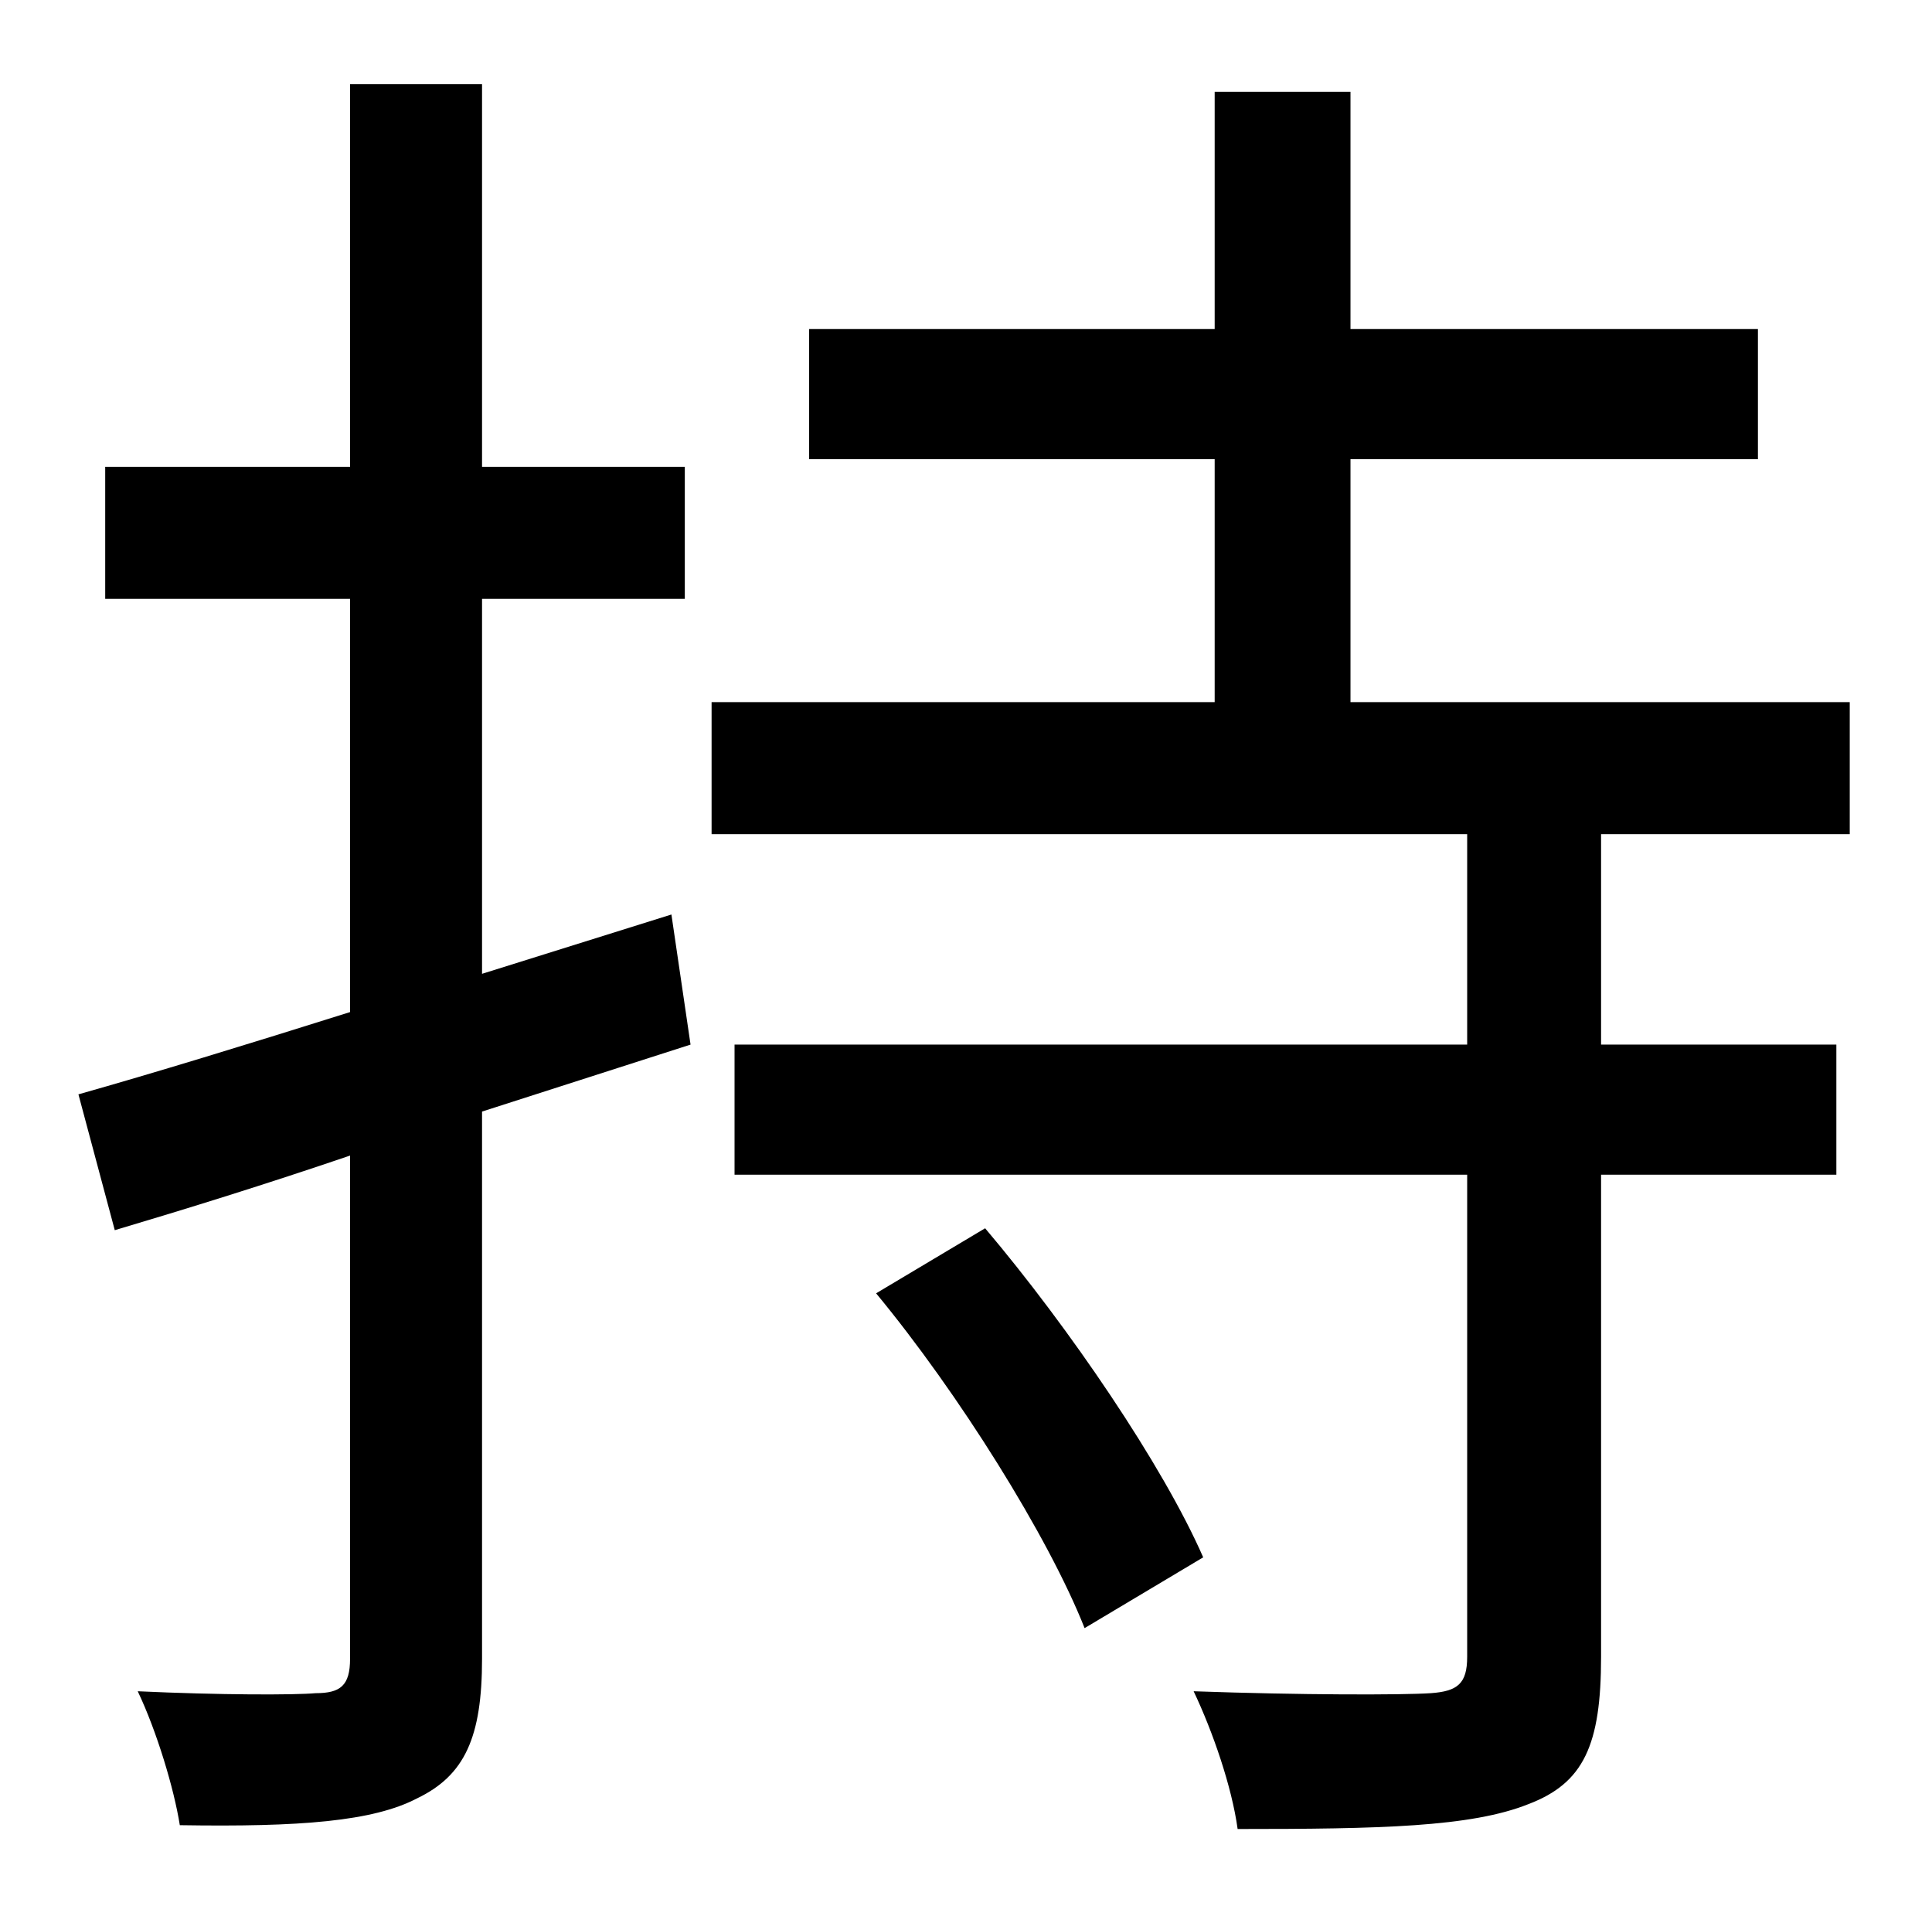 <?xml version="1.0" standalone="no"?>
<!DOCTYPE svg PUBLIC "-//W3C//DTD SVG 1.1//EN" "http://www.w3.org/Graphics/SVG/1.1/DTD/svg11.dtd" >
<svg xmlns="http://www.w3.org/2000/svg" xmlns:xlink="http://www.w3.org/1999/xlink" version="1.1" viewBox="-10 0 1010 1000">
   <path fill="currentColor"
d="M341 478l10 68l-109 35v286c0 41 -9 61 -34 73c-23 12 -61 15 -124 14c-3 -19 -12 -49 -22 -70c43 2 82 2 93 1c13 0 18 -4 18 -18v-263c-44 15 -86 28 -123 39l-19 -71c39 -11 88 -26 142 -43v-216h-128v-69h128v-200h69v200h106v69h-106v196zM448 676l57 -34
c44 52 93 124 114 172l-62 37c-19 -48 -66 -123 -109 -175zM957 436h-130v110h123v68h-123v252c0 46 -9 66 -38 77c-30 12 -78 13 -152 13c-3 -22 -13 -51 -23 -72c56 2 109 2 124 1c14 -1 19 -5 19 -19v-252h-383v-68h383v-110h-395v-69h263v-127h-212v-68h212v-124h71v124
h213v68h-213v127h261v69z" />
</svg>
